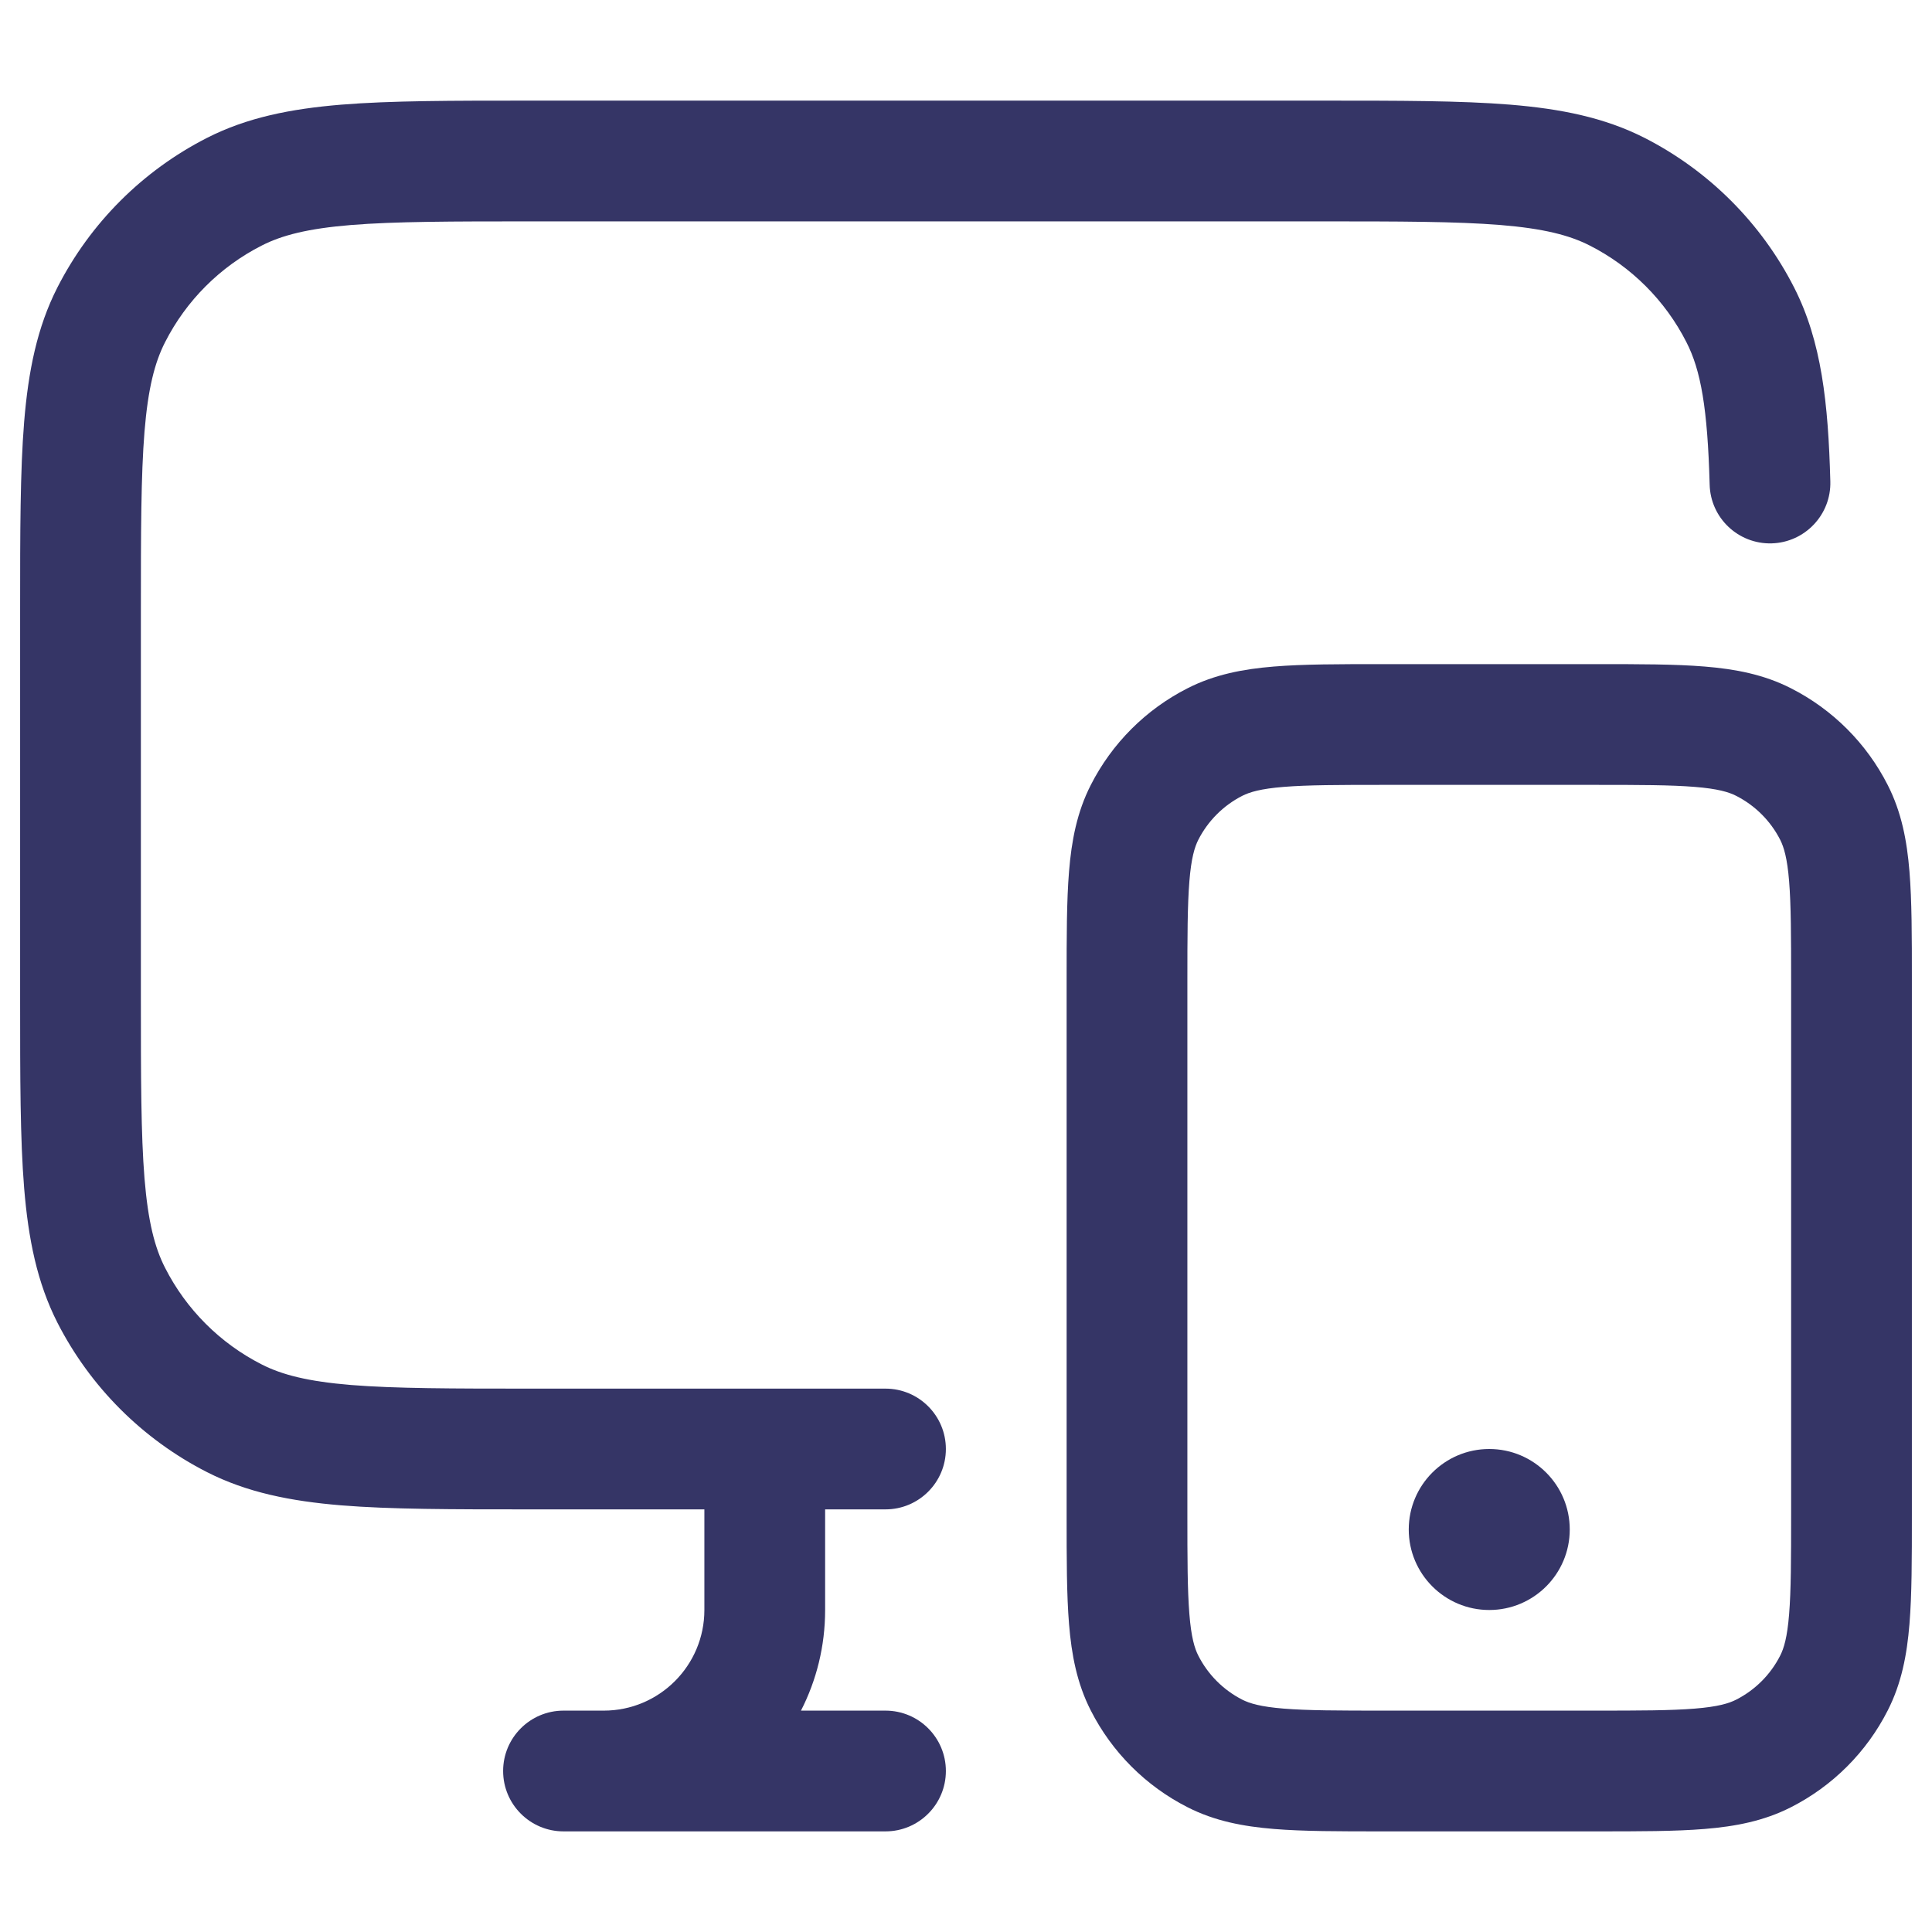 <svg width="24" height="24" viewBox="0 0 24 24" fill="none" xmlns="http://www.w3.org/2000/svg">
<path d="M6.567 1.25H16.433C17.385 1.25 18.146 1.25 18.76 1.3C19.39 1.352 19.932 1.46 20.43 1.713C21.229 2.121 21.879 2.771 22.287 3.571C22.629 4.242 22.711 5.008 22.737 5.979C22.749 6.393 22.422 6.738 22.008 6.75C21.594 6.761 21.249 6.435 21.238 6.021C21.212 5.069 21.128 4.6 20.95 4.252C20.687 3.734 20.266 3.313 19.748 3.05C19.497 2.922 19.175 2.839 18.638 2.795C18.092 2.751 17.392 2.75 16.4 2.75H6.6C5.608 2.75 4.908 2.751 4.362 2.795C3.825 2.839 3.503 2.922 3.252 3.05C2.734 3.313 2.313 3.734 2.05 4.252C1.922 4.503 1.839 4.825 1.795 5.362C1.751 5.908 1.75 6.608 1.75 7.6V12.4C1.75 13.393 1.751 14.092 1.795 14.638C1.839 15.175 1.922 15.498 2.05 15.748C2.313 16.266 2.734 16.687 3.252 16.95C3.503 17.078 3.825 17.161 4.362 17.205C4.908 17.249 5.608 17.25 6.6 17.25H11C11.414 17.25 11.75 17.586 11.75 18C11.75 18.414 11.414 18.75 11 18.75H10.25V20C10.25 20.45 10.142 20.875 9.95 21.25H11C11.414 21.25 11.75 21.586 11.75 22C11.75 22.414 11.414 22.75 11 22.75H7C6.586 22.75 6.25 22.414 6.25 22C6.25 21.586 6.586 21.25 7 21.25H7.5C8.19 21.25 8.75 20.69 8.75 20V18.75H6.567C5.615 18.75 4.854 18.75 4.24 18.7C3.61 18.648 3.068 18.54 2.571 18.287C1.771 17.879 1.121 17.229 0.713 16.43C0.46 15.932 0.352 15.39 0.3 14.76C0.25 14.146 0.25 13.385 0.25 12.433V7.567C0.25 6.615 0.25 5.854 0.3 5.24C0.352 4.61 0.46 4.068 0.713 3.571C1.121 2.771 1.771 2.121 2.571 1.713C3.068 1.46 3.61 1.352 4.24 1.3C4.854 1.25 5.615 1.25 6.567 1.25Z" fill="#353566"/>
<path d="M18.5 18C17.948 18 17.5 18.448 17.5 19C17.5 19.552 17.948 20 18.5 20C19.052 20 19.5 19.552 19.5 19C19.5 18.448 19.052 18 18.5 18Z" fill="#353566"/>
<path fill-rule="evenodd" clip-rule="evenodd" d="M17.17 8.25H19.83C20.365 8.25 20.81 8.25 21.175 8.28C21.555 8.311 21.911 8.378 22.248 8.55C22.766 8.813 23.187 9.234 23.45 9.752C23.622 10.089 23.689 10.445 23.72 10.825C23.75 11.19 23.75 11.635 23.75 12.169V18.831C23.75 19.365 23.75 19.81 23.72 20.175C23.689 20.555 23.622 20.911 23.45 21.248C23.187 21.766 22.766 22.187 22.248 22.45C21.911 22.622 21.555 22.689 21.175 22.72C20.81 22.75 20.365 22.75 19.831 22.75H17.169C16.635 22.75 16.19 22.75 15.825 22.72C15.445 22.689 15.089 22.622 14.752 22.45C14.234 22.187 13.813 21.766 13.55 21.248C13.378 20.911 13.311 20.555 13.28 20.175C13.25 19.81 13.25 19.365 13.25 18.83V12.17C13.25 11.635 13.25 11.19 13.28 10.825C13.311 10.445 13.378 10.089 13.55 9.752C13.813 9.234 14.234 8.813 14.752 8.55C15.089 8.378 15.445 8.311 15.825 8.28C16.19 8.25 16.635 8.25 17.17 8.25ZM15.947 9.775C15.66 9.798 15.523 9.84 15.432 9.886C15.197 10.006 15.006 10.197 14.886 10.432C14.84 10.523 14.798 10.66 14.775 10.947C14.751 11.243 14.75 11.628 14.75 12.2V18.8C14.75 19.372 14.751 19.757 14.775 20.052C14.798 20.34 14.84 20.477 14.886 20.567C15.006 20.803 15.197 20.994 15.432 21.114C15.523 21.16 15.66 21.202 15.947 21.225C16.243 21.249 16.628 21.25 17.2 21.25H19.8C20.372 21.25 20.757 21.249 21.052 21.225C21.34 21.202 21.477 21.16 21.567 21.114C21.803 20.994 21.994 20.803 22.114 20.567C22.16 20.477 22.202 20.34 22.225 20.052C22.249 19.757 22.25 19.372 22.25 18.8V12.2C22.25 11.628 22.249 11.243 22.225 10.947C22.202 10.66 22.16 10.523 22.114 10.432C21.994 10.197 21.803 10.006 21.567 9.886C21.477 9.84 21.34 9.798 21.052 9.775C20.757 9.751 20.372 9.75 19.8 9.75H17.2C16.628 9.75 16.243 9.751 15.947 9.775Z" fill="#353566"/>
</svg>
